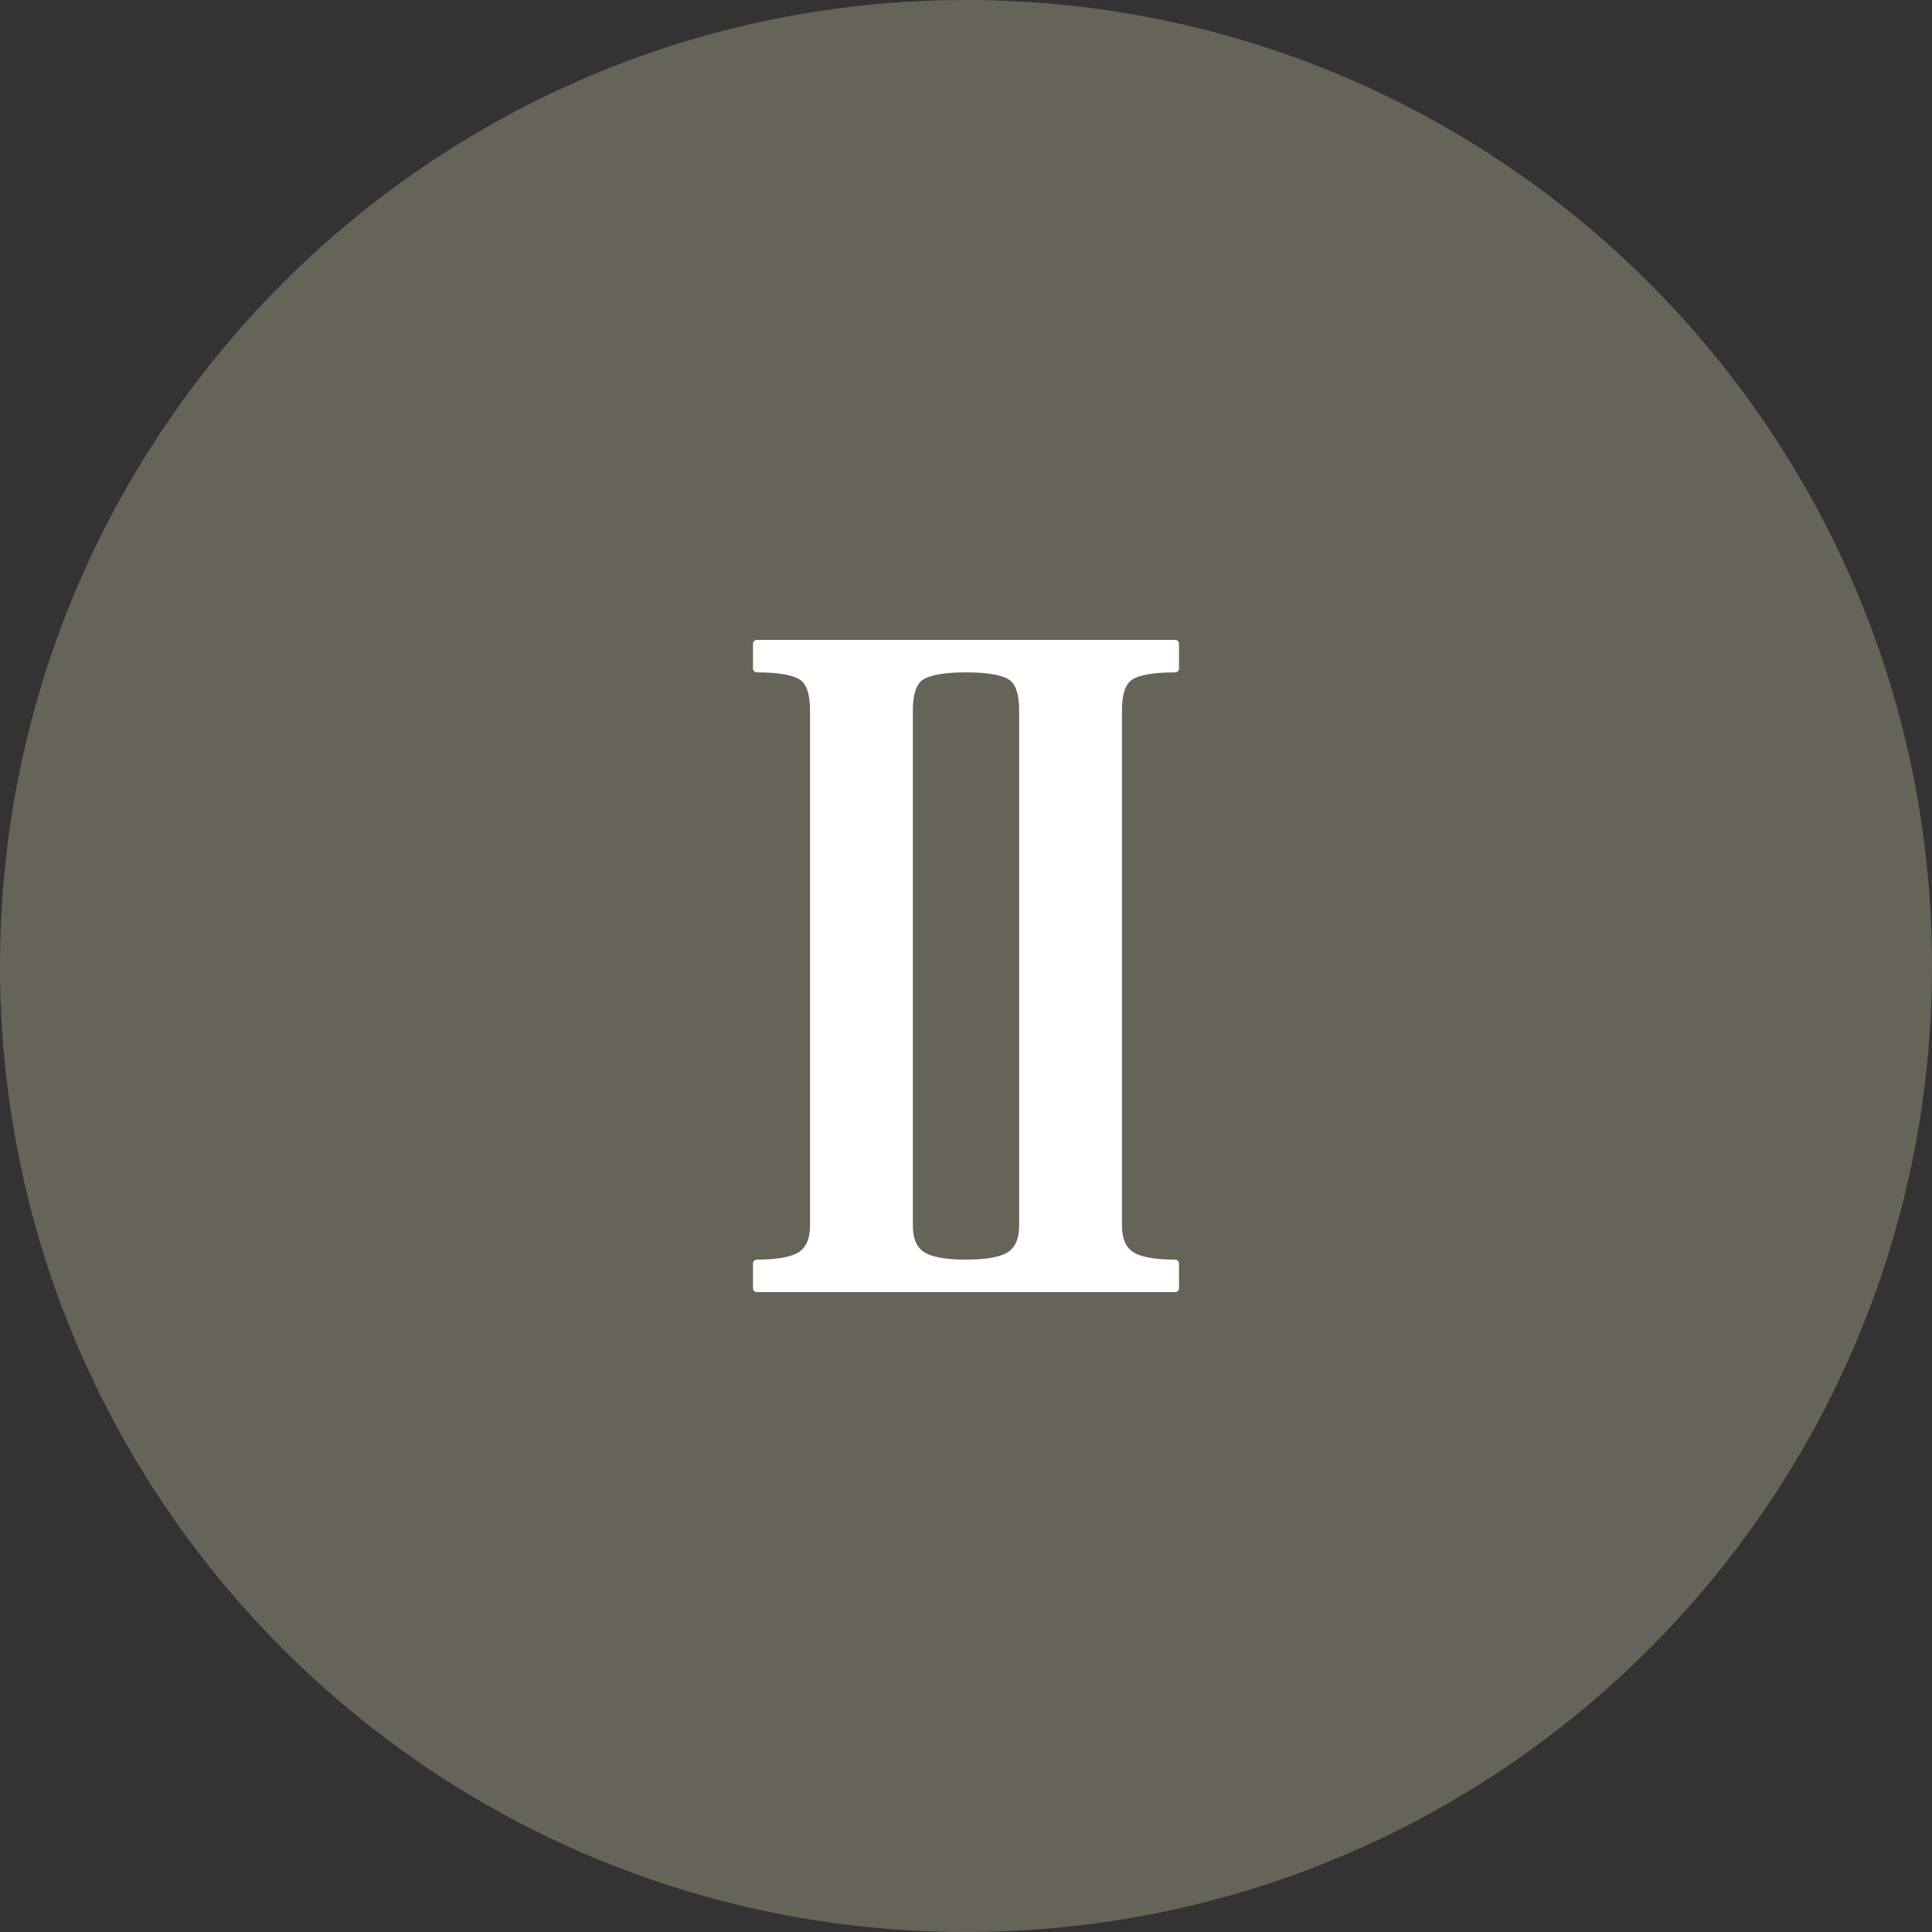 <!DOCTYPE svg PUBLIC "-//W3C//DTD SVG 1.1//EN" "http://www.w3.org/Graphics/SVG/1.1/DTD/svg11.dtd">
<!-- Uploaded to: SVG Repo, www.svgrepo.com, Transformed by: SVG Repo Mixer Tools -->
<svg version="1.1" id="Layer_1" xmlns="http://www.w3.org/2000/svg" xmlns:xlink="http://www.w3.org/1999/xlink" viewBox="0 0 496.158 496.158" xml:space="preserve" width="800px" height="800px" fill="#000000">
<rect x="0" y="0" width="496.158" height="496.158" fill="#333333" stroke="none"/>
<g id="SVGRepo_bgCarrier" stroke-width="0"/>
<g id="SVGRepo_tracerCarrier" stroke-linecap="round" stroke-linejoin="round"/>
<g id="SVGRepo_iconCarrier"> <path style="fill:#666459;" d="M248.082,0.003C111.07,0.003,0,111.061,0,248.085c0,137,111.07,248.07,248.082,248.07 c137.006,0,248.076-111.07,248.076-248.07C496.158,111.061,385.088,0.003,248.082,0.003z"/> <path style="fill:#FFFFFF;" d="M290.31,173.626c2.113-1.302,5.937-1.954,11.473-1.954v-6.347H194.375v6.347 c5.533,0,9.356,0.652,11.472,1.954s3.176,4.231,3.176,8.787v132.308c0,3.582-1.06,6.103-3.176,7.567 c-2.115,1.464-5.938,2.197-11.472,2.197v6.347h107.408v-6.347c-5.536,0-9.359-0.732-11.473-2.197 c-2.118-1.465-3.174-3.986-3.174-7.567V182.413C287.137,177.858,288.192,174.928,290.31,173.626z M262.725,314.721 c0,3.582-1.057,6.103-3.173,7.567c-2.117,1.464-5.941,2.197-11.474,2.197c-5.533,0-9.357-0.732-11.473-2.197 c-2.118-1.465-3.174-3.986-3.174-7.567V182.413c0-4.556,1.056-7.485,3.174-8.787c2.115-1.302,5.939-1.954,11.473-1.954 c5.532,0,9.356,0.652,11.474,1.954c2.116,1.302,3.173,4.231,3.173,8.787V314.721z"/> <path style="fill:none;stroke:#FFFFFF;stroke-width:2;stroke-linecap:round;stroke-linejoin:round;stroke-miterlimit:10;" d=" M290.31,173.626c2.113-1.302,5.937-1.954,11.473-1.954v-6.347H194.375v6.347c5.533,0,9.356,0.652,11.472,1.954 s3.176,4.231,3.176,8.787v132.308c0,3.582-1.06,6.103-3.176,7.567c-2.115,1.464-5.938,2.197-11.472,2.197v6.347h107.408v-6.347 c-5.536,0-9.359-0.732-11.473-2.197c-2.118-1.465-3.174-3.986-3.174-7.567V182.413C287.137,177.858,288.192,174.928,290.31,173.626z M262.725,314.721c0,3.582-1.057,6.103-3.173,7.567c-2.117,1.464-5.941,2.197-11.474,2.197c-5.533,0-9.357-0.732-11.473-2.197 c-2.118-1.465-3.174-3.986-3.174-7.567V182.413c0-4.556,1.056-7.485,3.174-8.787c2.115-1.302,5.939-1.954,11.473-1.954 c5.532,0,9.356,0.652,11.474,1.954c2.116,1.302,3.173,4.231,3.173,8.787V314.721z"/> </g>
</svg>